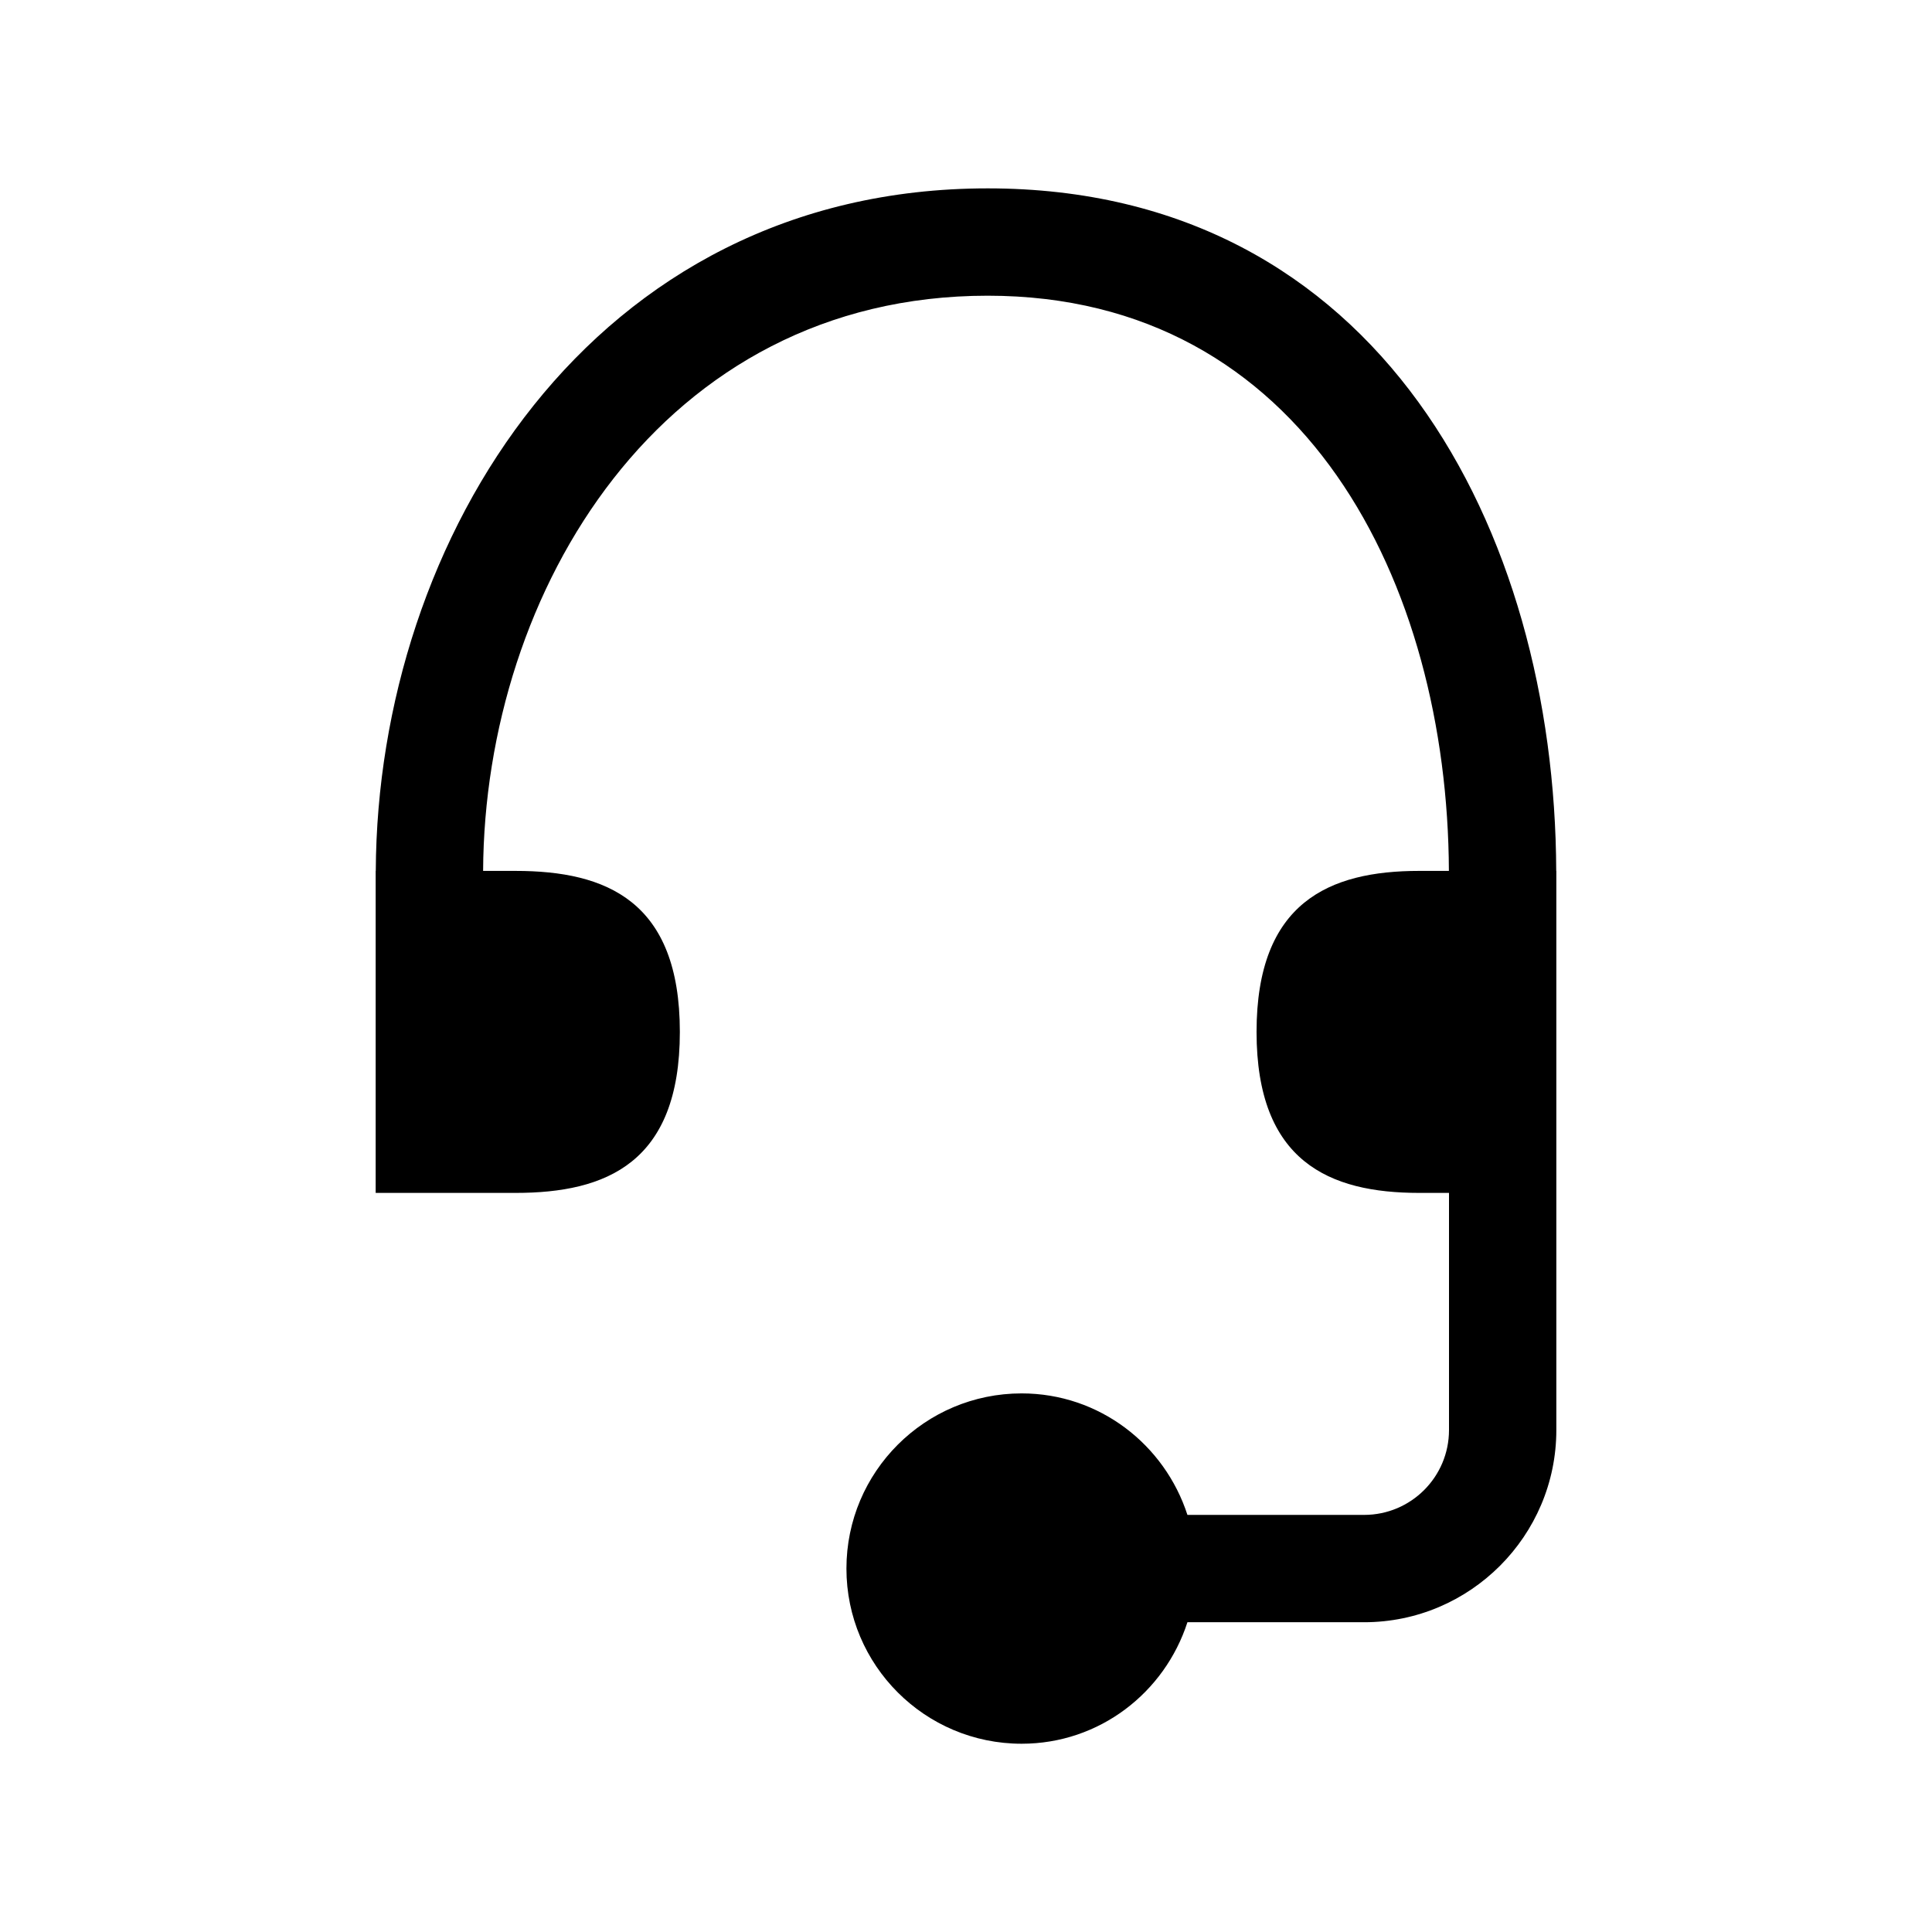 <?xml version="1.0" encoding="utf-8"?>
<!-- Generator: Adobe Illustrator 18.1.1, SVG Export Plug-In . SVG Version: 6.00 Build 0)  -->
<svg version="1.1" id="Layer_1" xmlns="http://www.w3.org/2000/svg" xmlns:xlink="http://www.w3.org/1999/xlink" x="0px" y="0px"
	 viewBox="0 0 18 18" enable-background="new 0 0 18 18" xml:space="preserve">
<path d="M14.499,8.114c-0.011-3.171-1.649-6.359-5.297-6.359c-3.691,0-5.687,3.27-5.701,6.359H3.5v0.032v2.968h1h0.304
	c0.845,0,1.53-0.28,1.53-1.5s-0.685-1.5-1.53-1.5H4.501c0.013-2.604,1.66-5.359,4.701-5.359c2.957,0,4.286,2.686,4.297,5.359h-0.278
	c-0.836,0-1.514,0.292-1.514,1.5c0,1.208,0.678,1.5,1.514,1.5H13.5v2.209c0,0.437-0.354,0.791-0.791,0.791h-1.646
	c-0.212-0.655-0.82-1.132-1.545-1.132c-0.901,0-1.632,0.731-1.632,1.632c0,0.901,0.731,1.632,1.632,1.632
	c0.726,0,1.333-0.477,1.545-1.132h1.646c0.987,0,1.791-0.804,1.791-1.791v-2.209V8.146V8.114H14.499z"/>
</svg>

